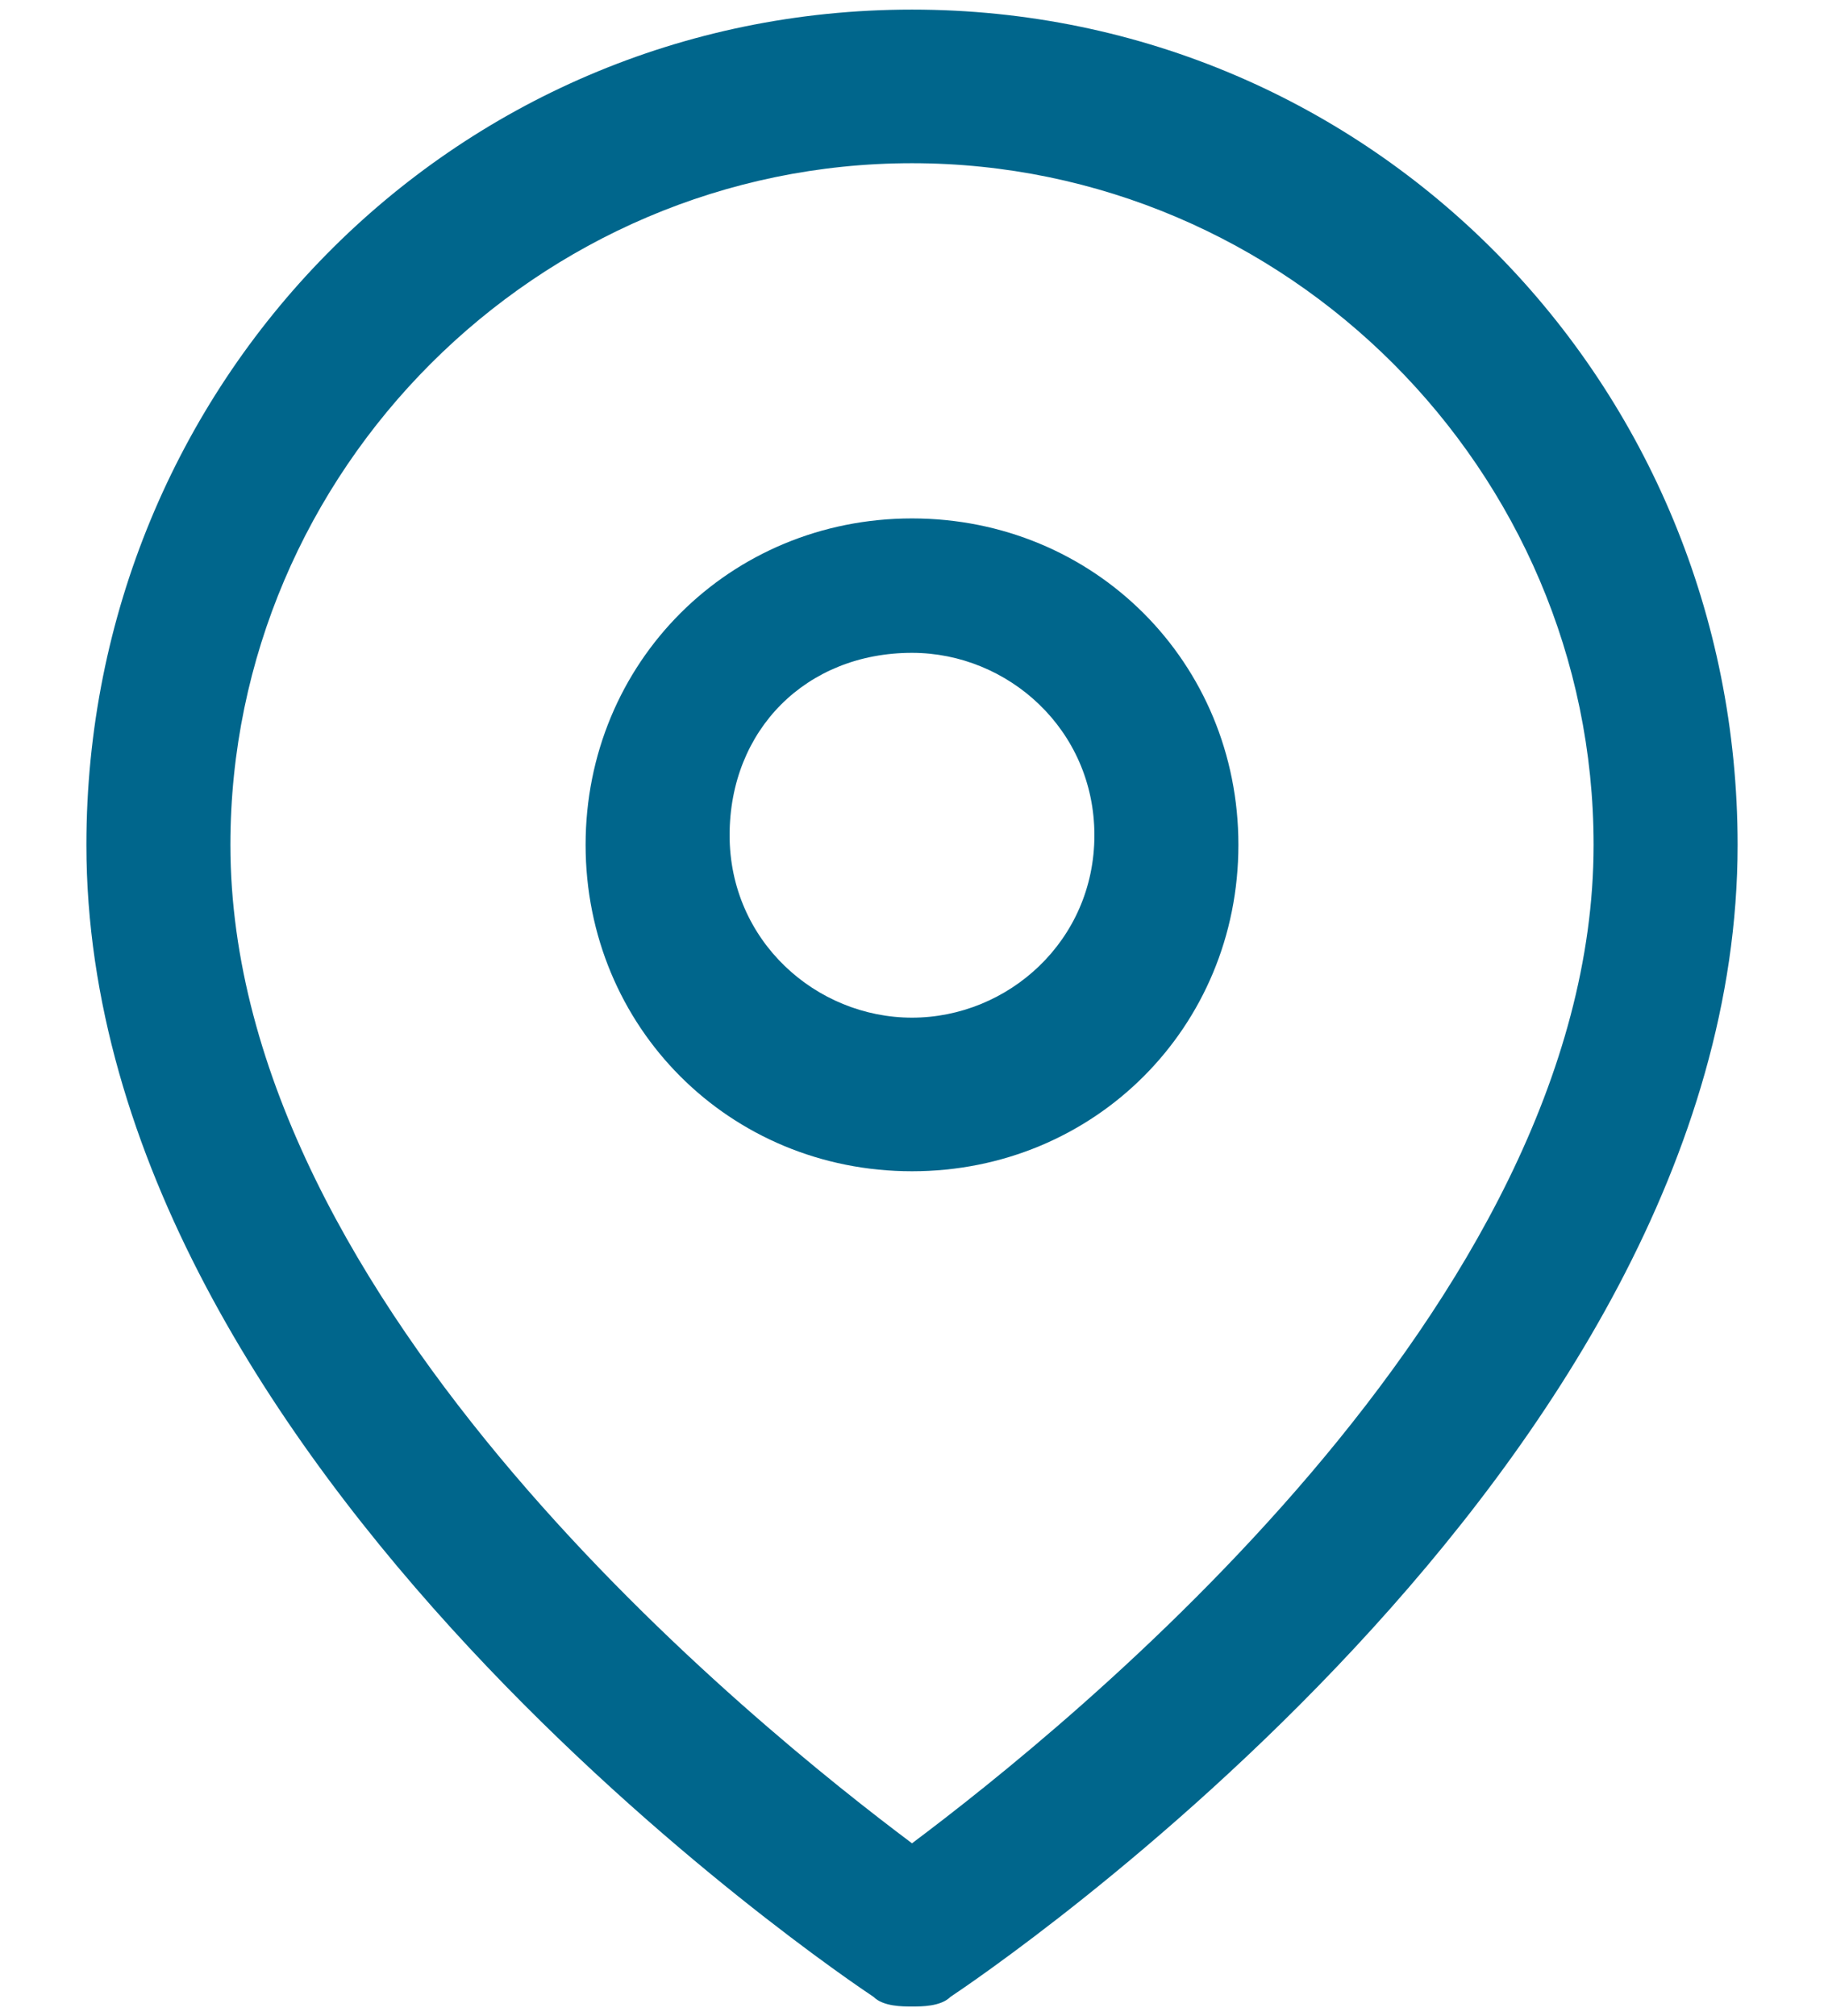<?xml version="1.0" encoding="utf-8"?>
<!-- Generator: Adobe Illustrator 24.0.1, SVG Export Plug-In . SVG Version: 6.00 Build 0)  -->
<svg version="1.1" id="Layer_1" xmlns="http://www.w3.org/2000/svg" xmlns:xlink="http://www.w3.org/1999/xlink" x="0px" y="0px"
	 viewBox="0 0 19 21" style="enable-background:new 0 0 19 21;" xml:space="preserve">
<style type="text/css">
	.st0{fill:#00668C;}
</style>
<g>
	<path class="st0" d="M9.5,0.1C4.7,0.1,0.9,4,0.9,8.8c0,6.5,7.9,11.8,8.2,12c0.1,0.1,0.3,0.1,0.4,0.1s0.3,0,0.4-0.1
		c0.3-0.2,8.2-5.5,8.2-12C18.1,4,14.3,0.1,9.5,0.1z M9.5,19.2C7.9,18,2.4,13.6,2.4,8.8c0-3.9,3.2-7.1,7.1-7.1s7.1,3.2,7.1,7.1
		C16.6,13.6,11.1,18,9.5,19.2z"/>
	<path class="st0" d="M9.5,5.4c-1.9,0-3.4,1.5-3.4,3.4s1.5,3.4,3.4,3.4c1.9,0,3.4-1.5,3.4-3.4S11.4,5.4,9.5,5.4z M9.5,10.6
		c-1,0-1.9-0.8-1.9-1.9s0.8-1.9,1.9-1.9c1,0,1.9,0.8,1.9,1.9S10.5,10.6,9.5,10.6z"/>
</g>
</svg>
